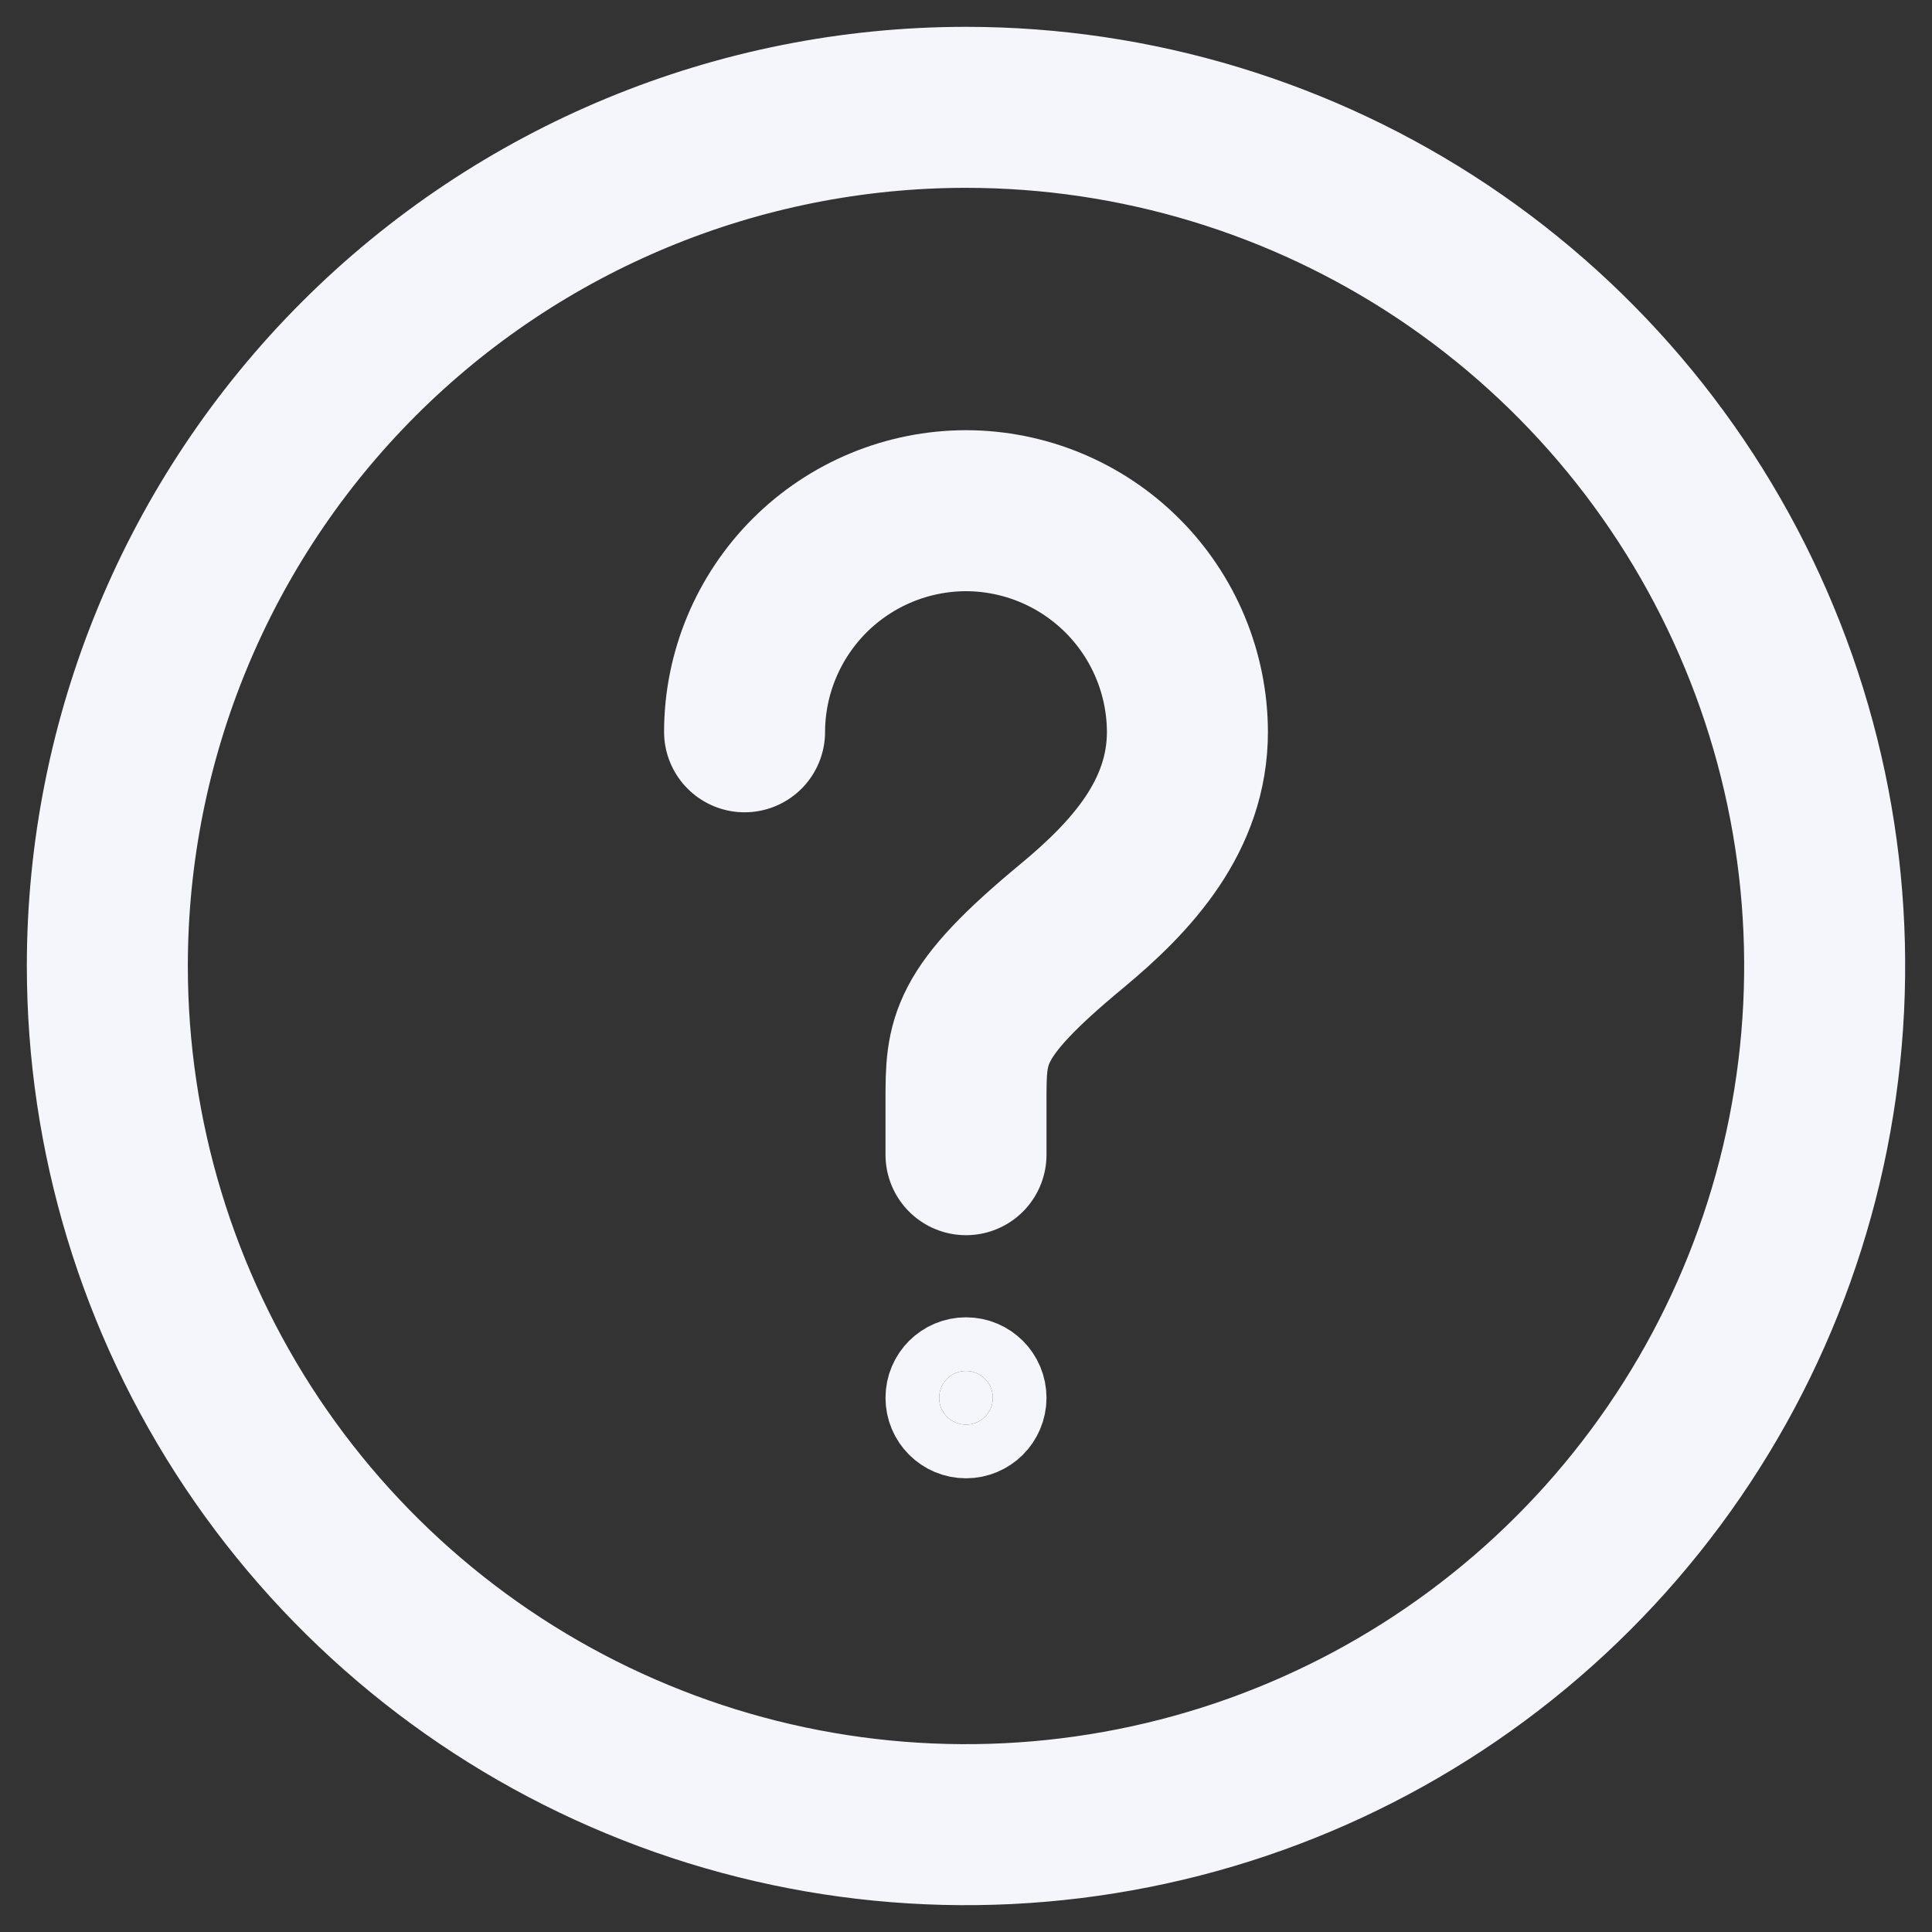 <svg width="18" height="18" viewBox="0 0 18 18" fill="none" xmlns="http://www.w3.org/2000/svg">
<rect x="0" y="0" width="18" height="18" fill="#333333" stroke="none"/>
<path d="M9.25 13.023C9.25 13.161 9.138 13.273 9 13.273C8.862 13.273 8.75 13.161 8.75 13.023C8.75 12.885 8.862 12.773 9 12.773C9.138 12.773 9.25 12.885 9.25 13.023Z" fill="#F4F6FB" stroke="#F4F6FB"/>
<path d="M9 1C10.582 1 12.129 1.469 13.445 2.348C14.76 3.227 15.786 4.477 16.391 5.939C16.997 7.4 17.155 9.009 16.846 10.561C16.538 12.113 15.776 13.538 14.657 14.657C13.538 15.776 12.113 16.538 10.561 16.846C9.009 17.155 7.4 16.997 5.939 16.391C4.477 15.786 3.227 14.76 2.348 13.445C1.469 12.129 1 10.582 1 9C1 6.878 1.843 4.843 3.343 3.343C4.843 1.843 6.878 1 9 1V1Z" stroke="#F4F6FB" stroke-width="1.5" stroke-linecap="round" stroke-linejoin="round"/>
<path d="M6.937 6.818C6.938 6.272 7.157 5.748 7.543 5.362C7.93 4.976 8.453 4.759 9 4.758V4.758C9.546 4.759 10.069 4.976 10.456 5.362C10.843 5.748 11.061 6.272 11.063 6.818V6.818C11.063 7.599 10.546 8.164 9.984 8.629C9 9.444 9 9.693 9 10.256V10.758" stroke="#F4F6FB" stroke-width="1.5" stroke-linecap="round" stroke-linejoin="round"/>
</svg>
